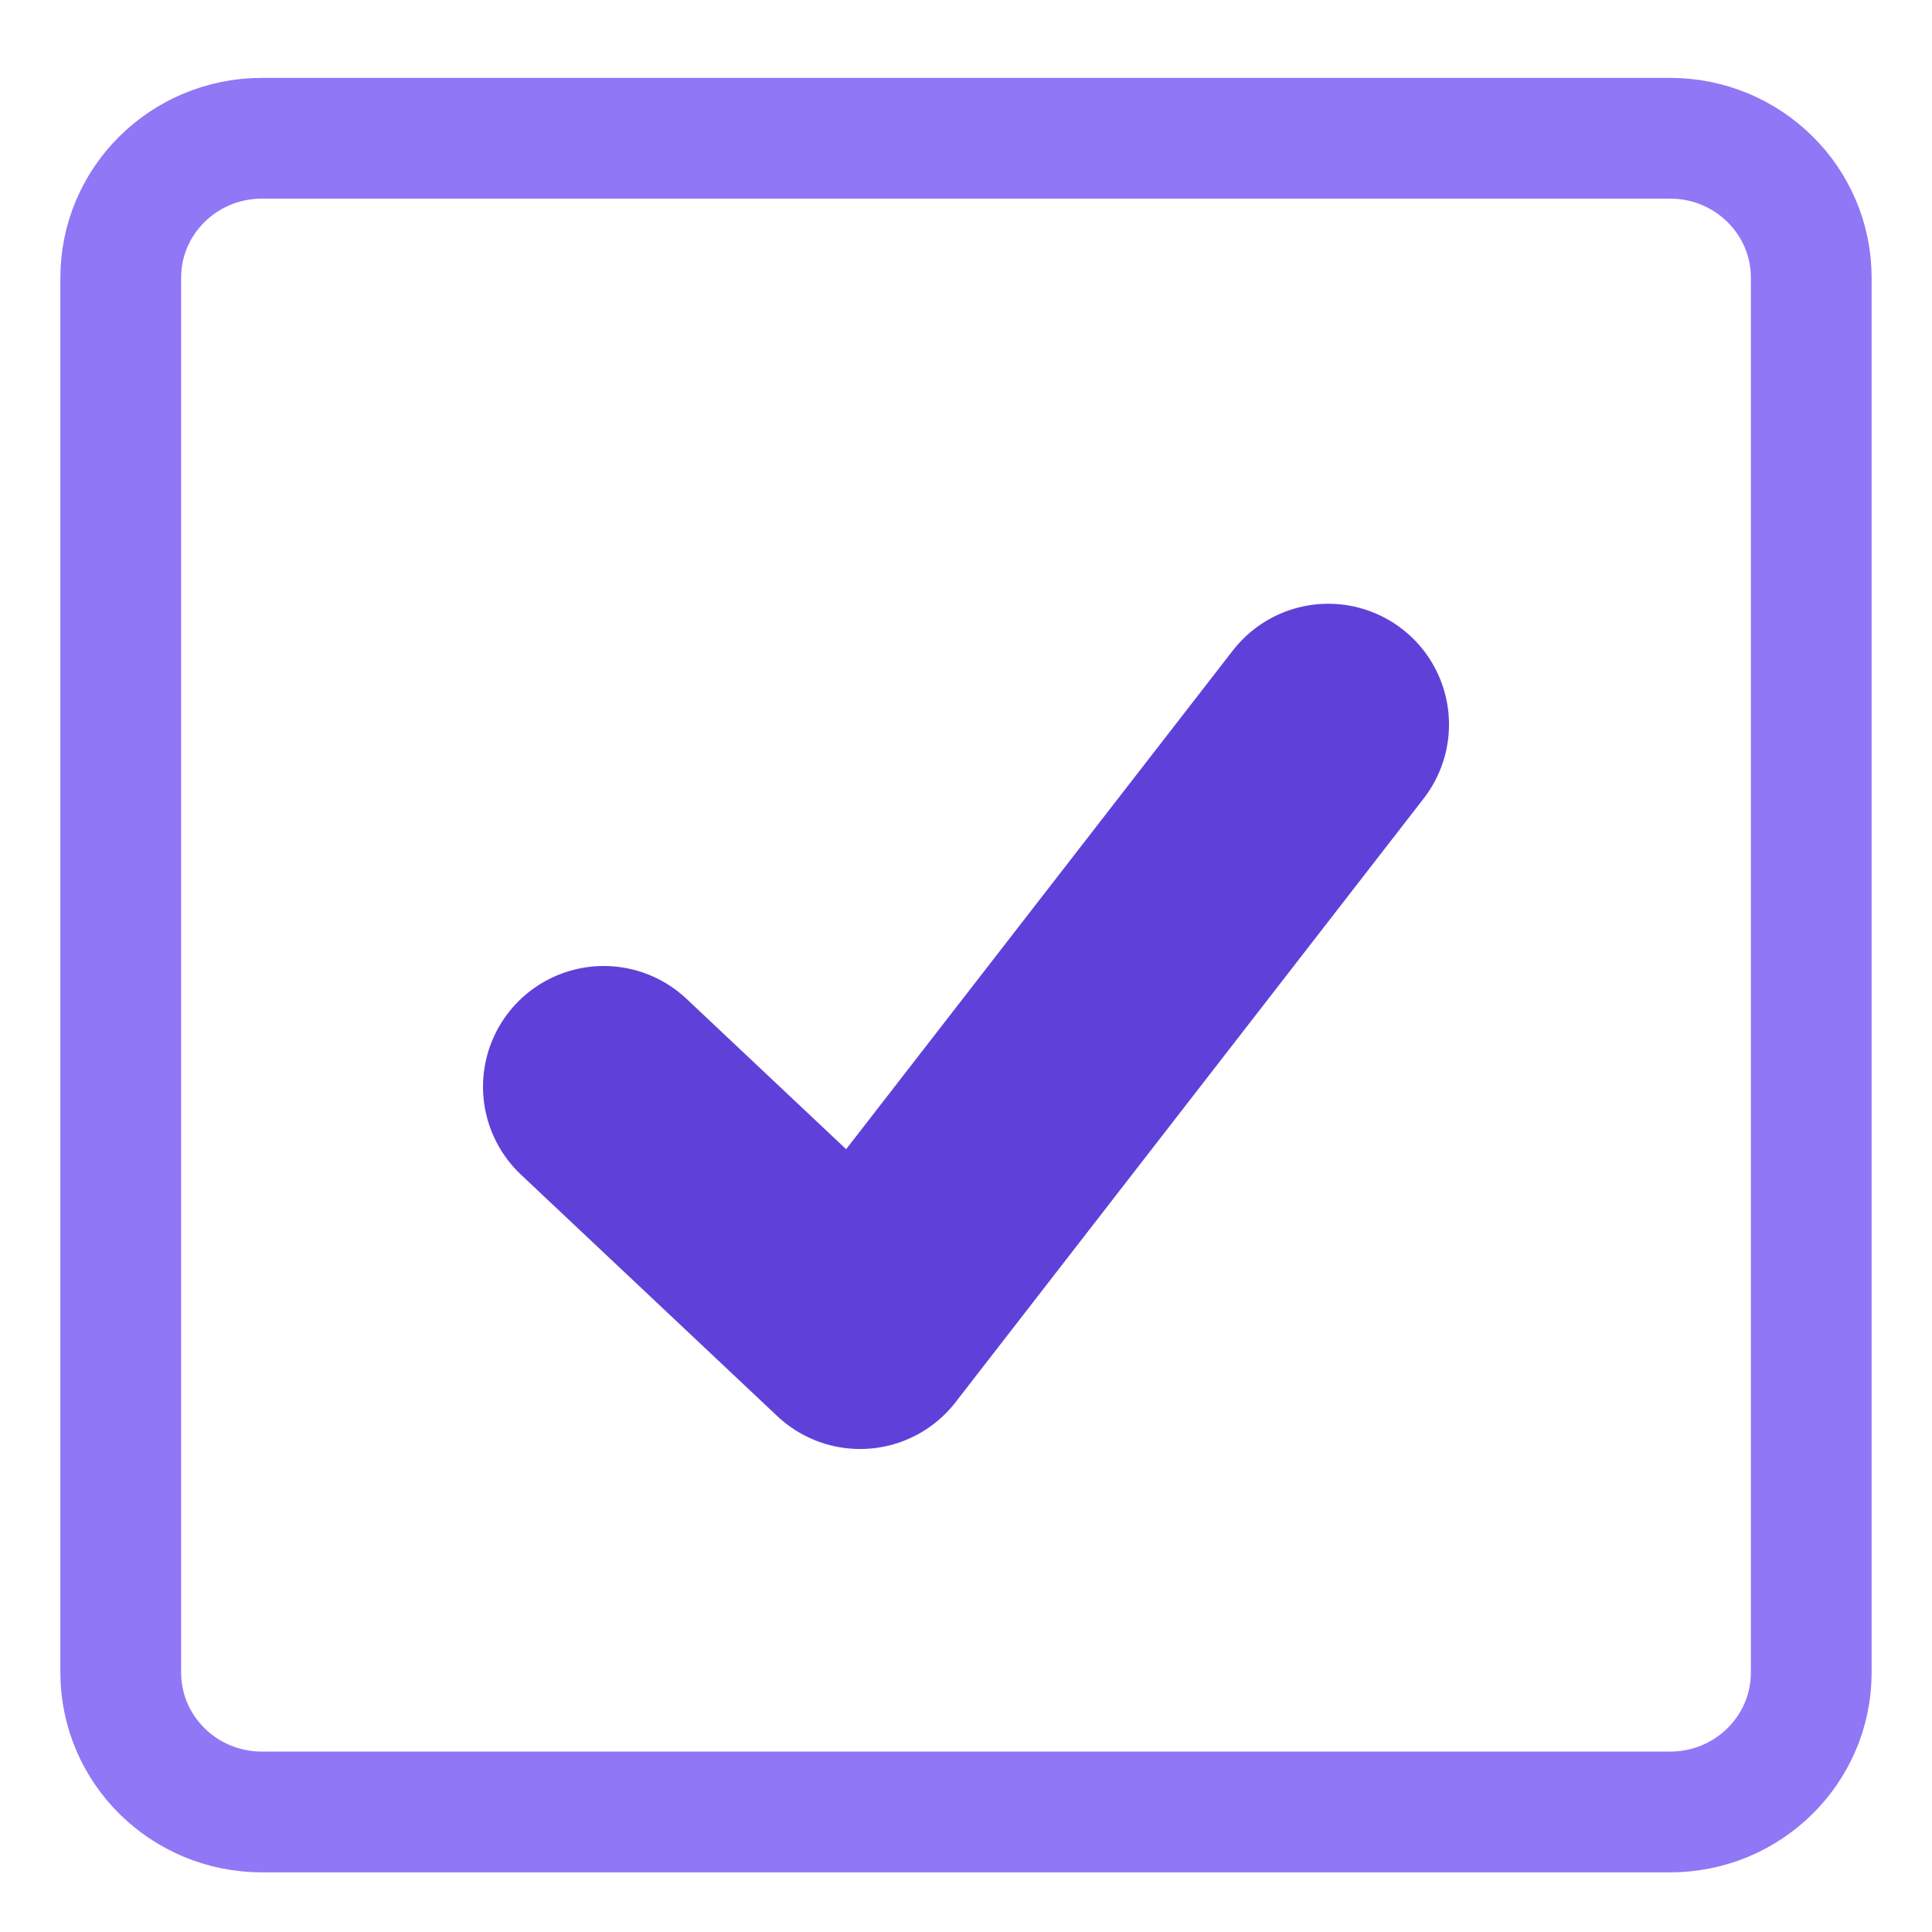 <svg width="16" height="16" viewBox="0 0 16 16" fill="none" xmlns="http://www.w3.org/2000/svg">
<path d="M2.169 1.145C1.523 1.145 1 1.662 1 2.3V13.851C1 14.489 1.523 15.006 2.169 15.006H13.831C14.477 15.006 15 14.489 15 13.851V2.3C15 1.662 14.477 1.145 13.831 1.145H2.169Z" stroke="#9077F6"/>
<path d="M5 9L7.123 11L11 6" stroke="#5F41D9" stroke-width="2" stroke-linecap="round" stroke-linejoin="round"/>
</svg>
